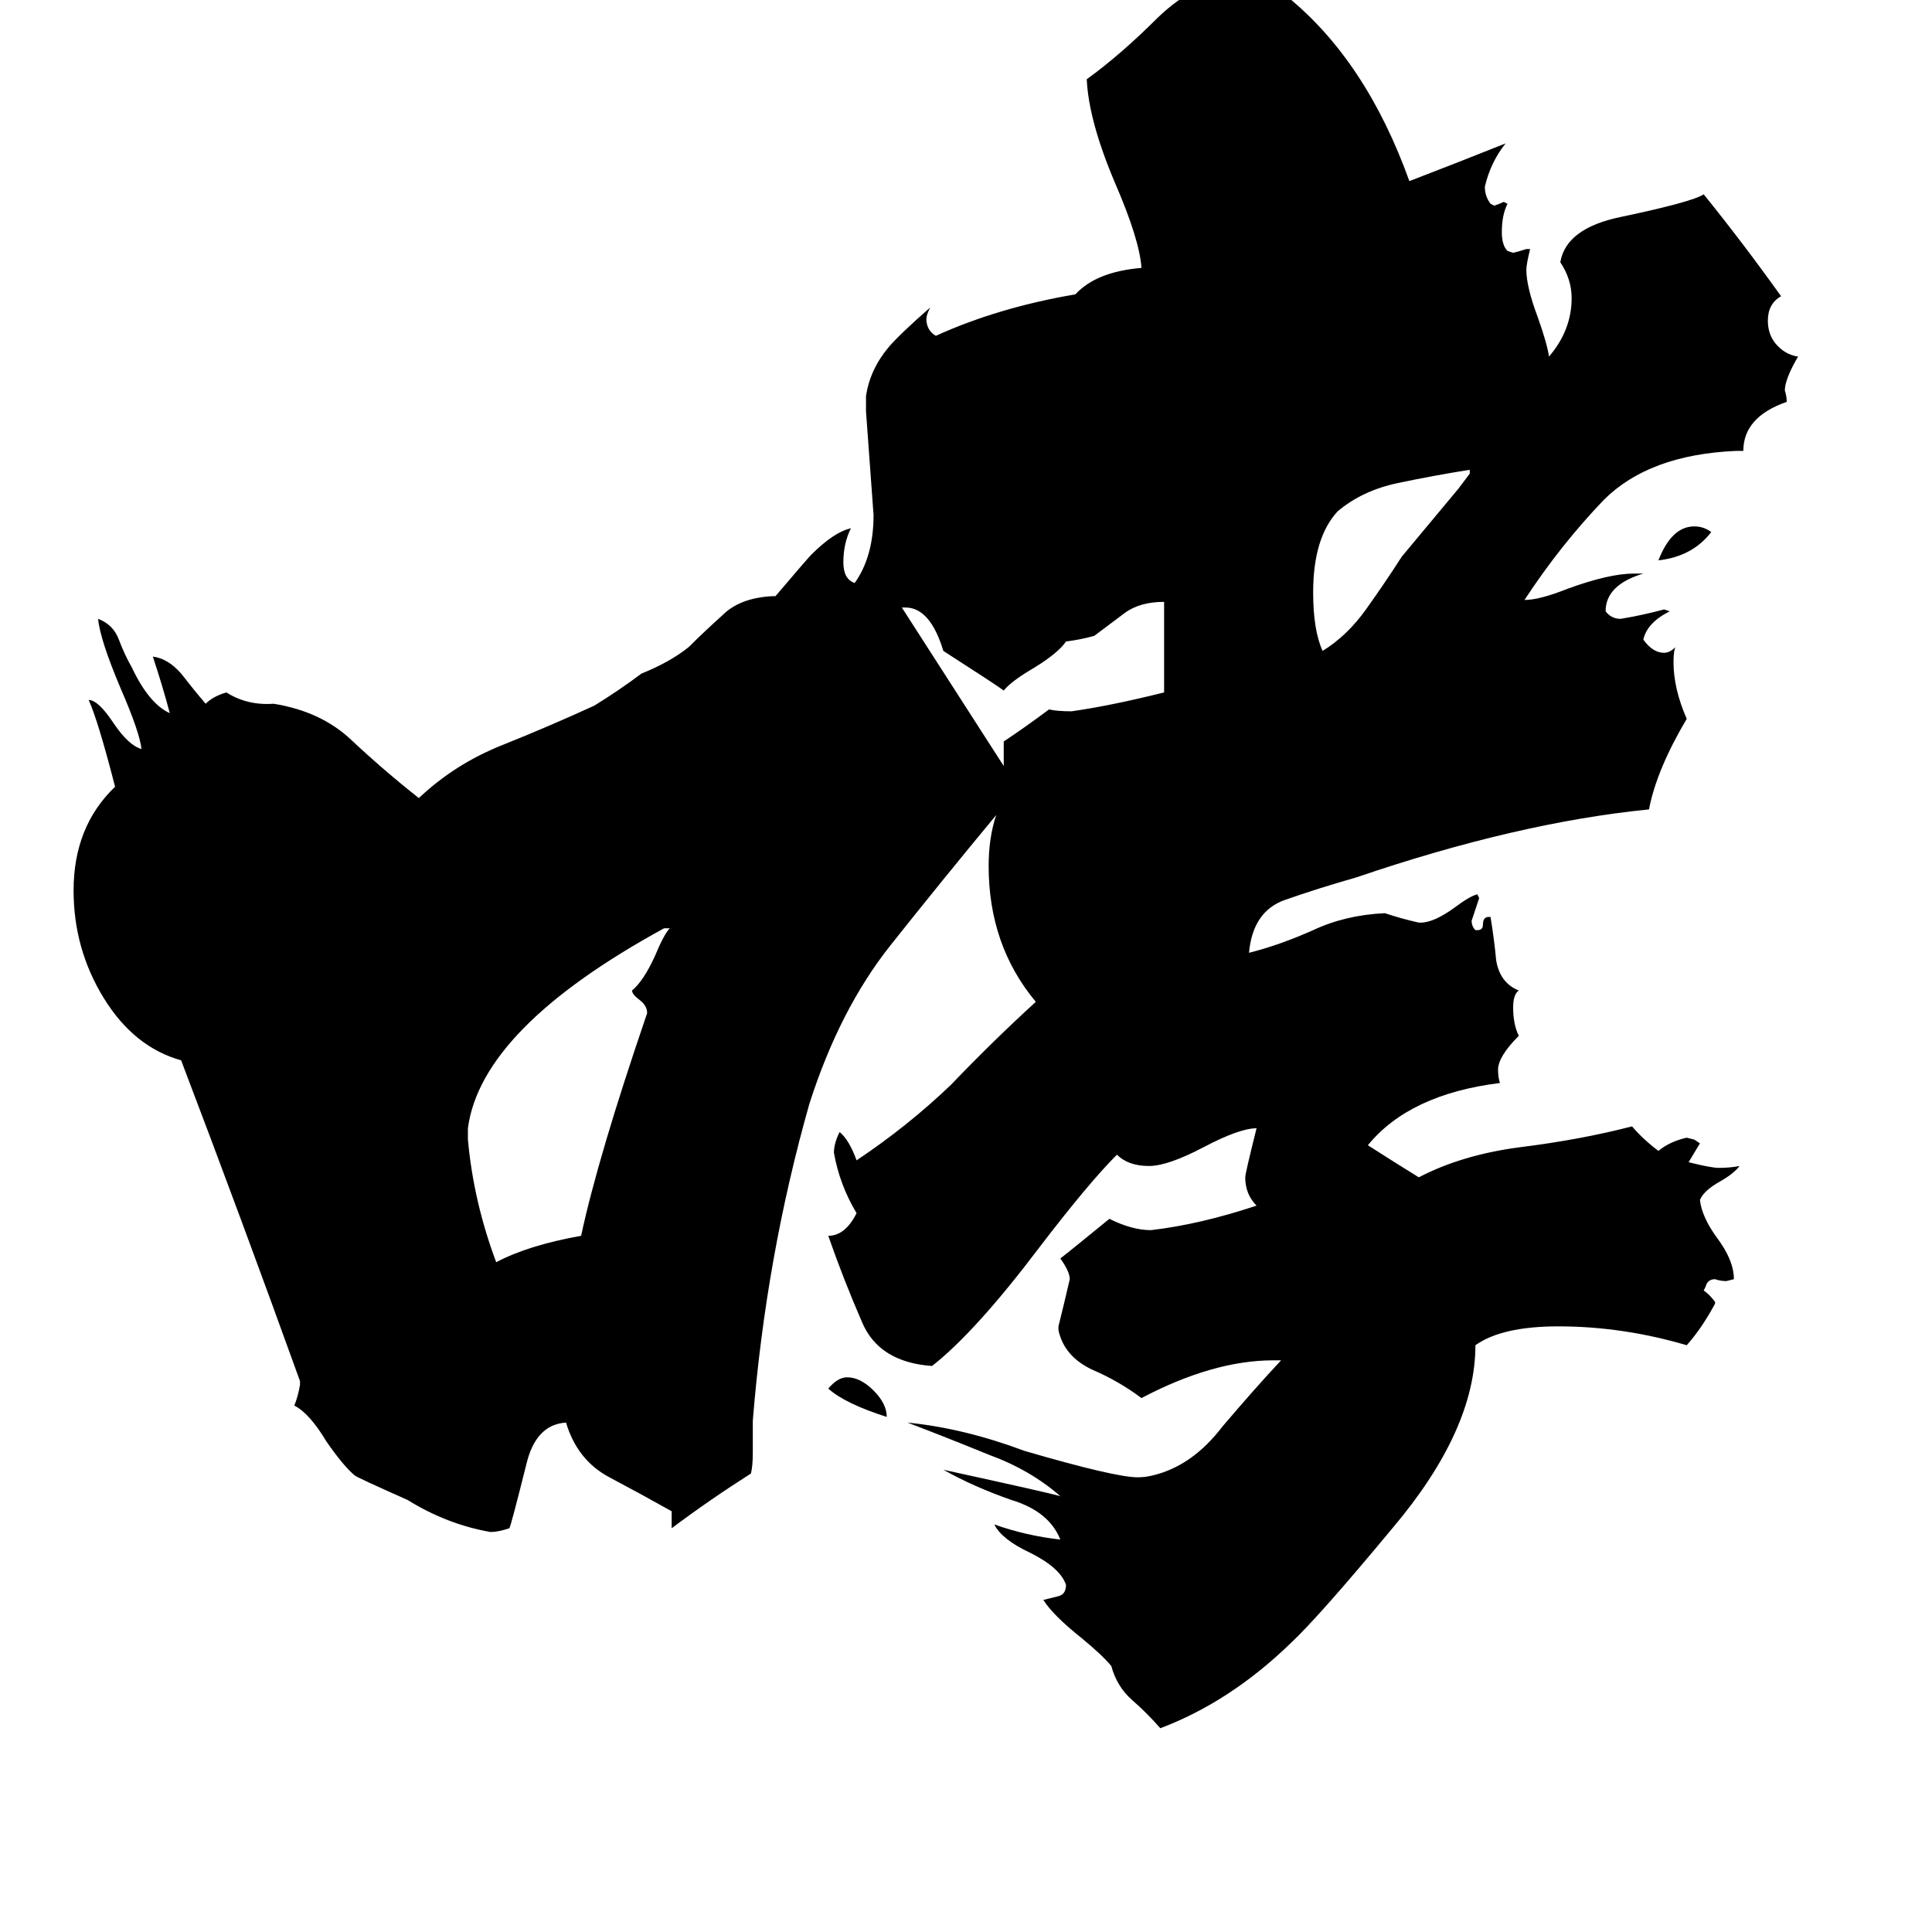 <svg xmlns="http://www.w3.org/2000/svg" viewBox="0 -800 1024 1024">
	<path fill="#000000" d="M907 -518Q897 -505 879 -503Q886 -521 898 -521Q903 -521 907 -518ZM470 -49Q448 -56 439 -64Q444 -70 449 -70Q456 -70 463 -63Q470 -56 470 -49ZM779 -549V-551Q760 -548 741 -544Q722 -540 709 -529Q696 -515 696 -486Q696 -466 701 -455Q714 -463 724 -477Q734 -491 743 -505Q758 -523 773 -541Q776 -545 779 -549ZM617 -433V-481Q604 -481 596 -475Q588 -469 580 -463Q573 -461 565 -460Q561 -454 548 -446Q536 -439 532 -434Q528 -437 500 -455Q493 -478 480 -478H478Q505 -436 532 -394V-407Q544 -415 556 -424Q560 -423 568 -423Q589 -426 617 -433ZM355 -308H352Q255 -255 248 -202V-196Q251 -163 263 -131Q280 -140 308 -145Q317 -187 343 -263Q343 -267 339 -270Q335 -273 335 -275Q341 -280 347 -293Q352 -305 355 -308ZM909 -110V-109Q902 -96 894 -87Q860 -97 826 -97Q796 -97 782 -87Q782 -42 738 10Q699 57 684 71Q652 102 615 116Q608 108 600 101Q592 94 589 83Q584 77 573 68Q558 56 553 48Q557 47 561 46Q565 45 565 40Q562 31 546 23Q531 16 527 8Q544 14 562 16Q556 1 536 -5Q516 -12 500 -21Q555 -9 562 -7Q546 -21 524 -29Q502 -38 481 -46Q511 -43 543 -31Q591 -17 603 -17Q607 -17 611 -18Q632 -23 648 -44Q665 -64 679 -79H675Q643 -79 605 -59Q593 -68 579 -74Q564 -81 561 -95V-97Q564 -109 567 -122Q567 -126 562 -133Q566 -136 588 -154Q600 -148 610 -148Q636 -151 666 -161Q660 -167 660 -176Q660 -178 666 -202Q657 -202 638 -192Q619 -182 609 -182Q598 -182 592 -188Q577 -173 551 -139Q517 -94 494 -76Q466 -78 457 -99Q447 -122 439 -145Q448 -145 454 -157Q445 -172 442 -189Q442 -194 445 -200Q450 -196 454 -185Q481 -203 504 -225Q526 -248 549 -269Q524 -299 524 -341Q524 -356 528 -368Q499 -333 472 -299Q445 -265 429 -215Q406 -134 399 -47V-30Q399 -23 398 -19Q376 -5 356 10V1Q340 -8 323 -17Q306 -26 300 -46Q284 -45 279 -24Q271 8 270 10Q264 12 260 12Q237 8 216 -5Q189 -17 188 -18Q182 -23 173 -36Q164 -51 156 -55Q158 -60 159 -66V-68Q128 -154 96 -238Q71 -245 55 -271Q39 -297 39 -328Q39 -362 61 -383Q52 -418 47 -429Q52 -429 60 -417Q68 -405 75 -403Q74 -412 64 -435Q53 -461 52 -472Q60 -469 63 -461Q66 -453 70 -446Q79 -427 90 -422Q86 -437 81 -452Q89 -451 96 -443Q103 -434 109 -427Q113 -431 120 -433Q131 -426 145 -427Q170 -423 186 -408Q203 -392 222 -377Q241 -395 266 -405Q291 -415 315 -426Q328 -434 340 -443Q355 -449 365 -457Q373 -465 383 -474Q392 -483 409 -484H411Q428 -504 430 -506Q442 -518 451 -520Q447 -512 447 -502Q447 -493 453 -491Q463 -505 463 -527Q461 -554 459 -582V-590Q461 -604 471 -616Q477 -623 493 -637Q491 -633 491 -631Q491 -625 496 -622Q529 -637 570 -644Q581 -656 605 -658Q604 -673 591 -703Q577 -736 576 -758Q594 -771 614 -791Q634 -810 656 -812Q669 -812 682 -802Q724 -768 747 -704Q773 -714 798 -724Q790 -714 787 -701Q787 -696 790 -692L792 -691Q795 -692 797 -693L799 -692Q796 -686 796 -677Q796 -670 799 -667L802 -666Q806 -667 809 -668H811Q809 -660 809 -657Q809 -648 815 -632Q820 -618 821 -611Q833 -625 833 -642Q833 -652 827 -661Q830 -679 859 -685Q897 -693 903 -697Q924 -671 944 -643Q937 -639 937 -630Q937 -623 941 -618Q946 -612 953 -611Q946 -599 946 -593Q947 -590 947 -587Q924 -579 924 -561H920Q874 -559 850 -535Q827 -511 808 -482Q816 -482 831 -488Q853 -496 866 -496H871Q851 -490 851 -476Q854 -472 859 -472Q871 -474 882 -477L885 -476Q873 -470 871 -461Q876 -454 882 -454Q885 -454 888 -457Q887 -455 887 -449Q887 -435 894 -419Q878 -392 874 -371Q804 -364 719 -335Q698 -329 681 -323Q664 -317 662 -295Q678 -299 696 -307Q713 -315 734 -316Q743 -313 752 -311H753Q760 -311 771 -319Q779 -325 783 -326L784 -324Q782 -318 780 -312Q780 -309 782 -307H783Q786 -307 786 -310Q786 -314 789 -314H790Q792 -302 793 -291Q795 -279 805 -275Q802 -273 802 -266Q802 -257 805 -251Q794 -240 794 -233Q794 -229 795 -226Q747 -220 725 -193Q739 -184 752 -176Q775 -188 806 -192Q838 -196 865 -203Q871 -196 879 -190Q885 -195 894 -197L898 -196L901 -194Q898 -189 895 -184Q907 -181 911 -181Q917 -181 922 -182Q919 -178 912 -174Q903 -169 901 -164Q902 -155 910 -144Q919 -132 919 -122L915 -121Q912 -121 909 -122Q905 -122 904 -118L903 -116Q906 -114 909 -110Z"/>
</svg>